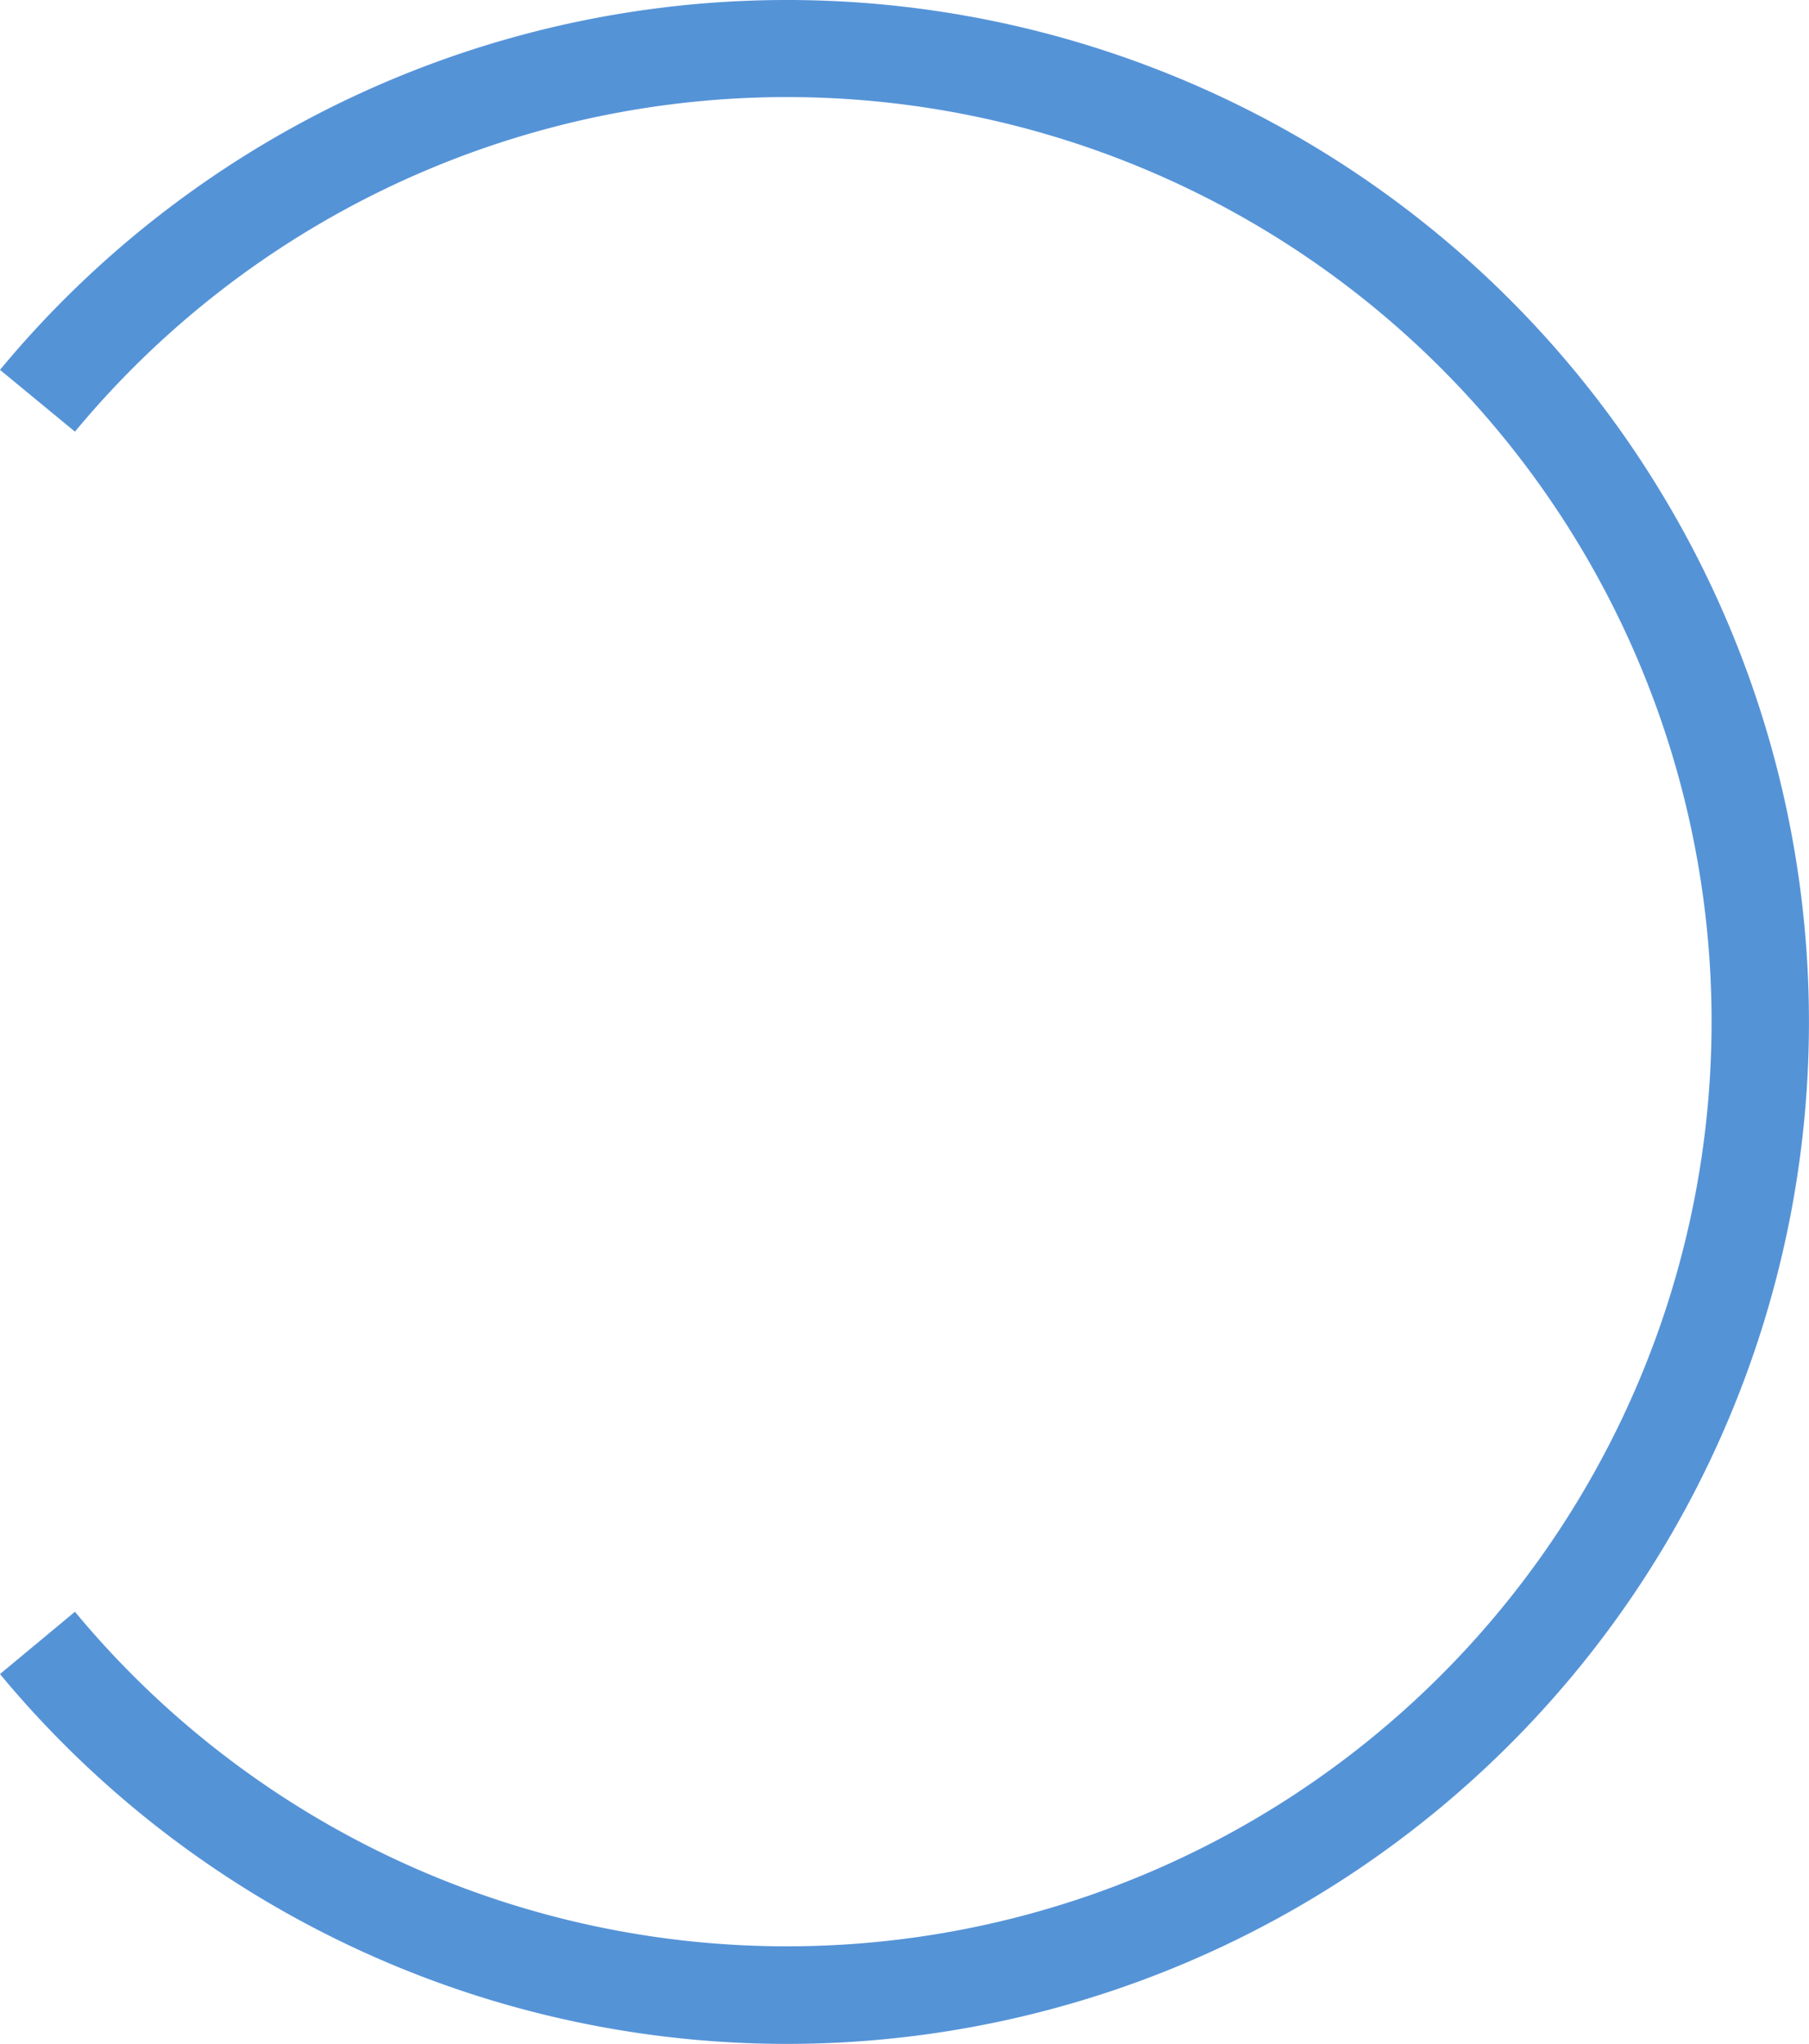 <svg xmlns="http://www.w3.org/2000/svg" viewBox="0 0 37.17 42"><defs><style>.cls-1{fill:#5593d7;}</style></defs><title>Asset 84</title><g id="Layer_2" data-name="Layer 2"><g id="annotations"><path class="cls-1" d="M16.17,42A21,21,0,0,1,0,34.4l1.54-1.28a19,19,0,1,0,0-24.25L0,7.6A21,21,0,1,1,16.17,42Z"/></g></g></svg>